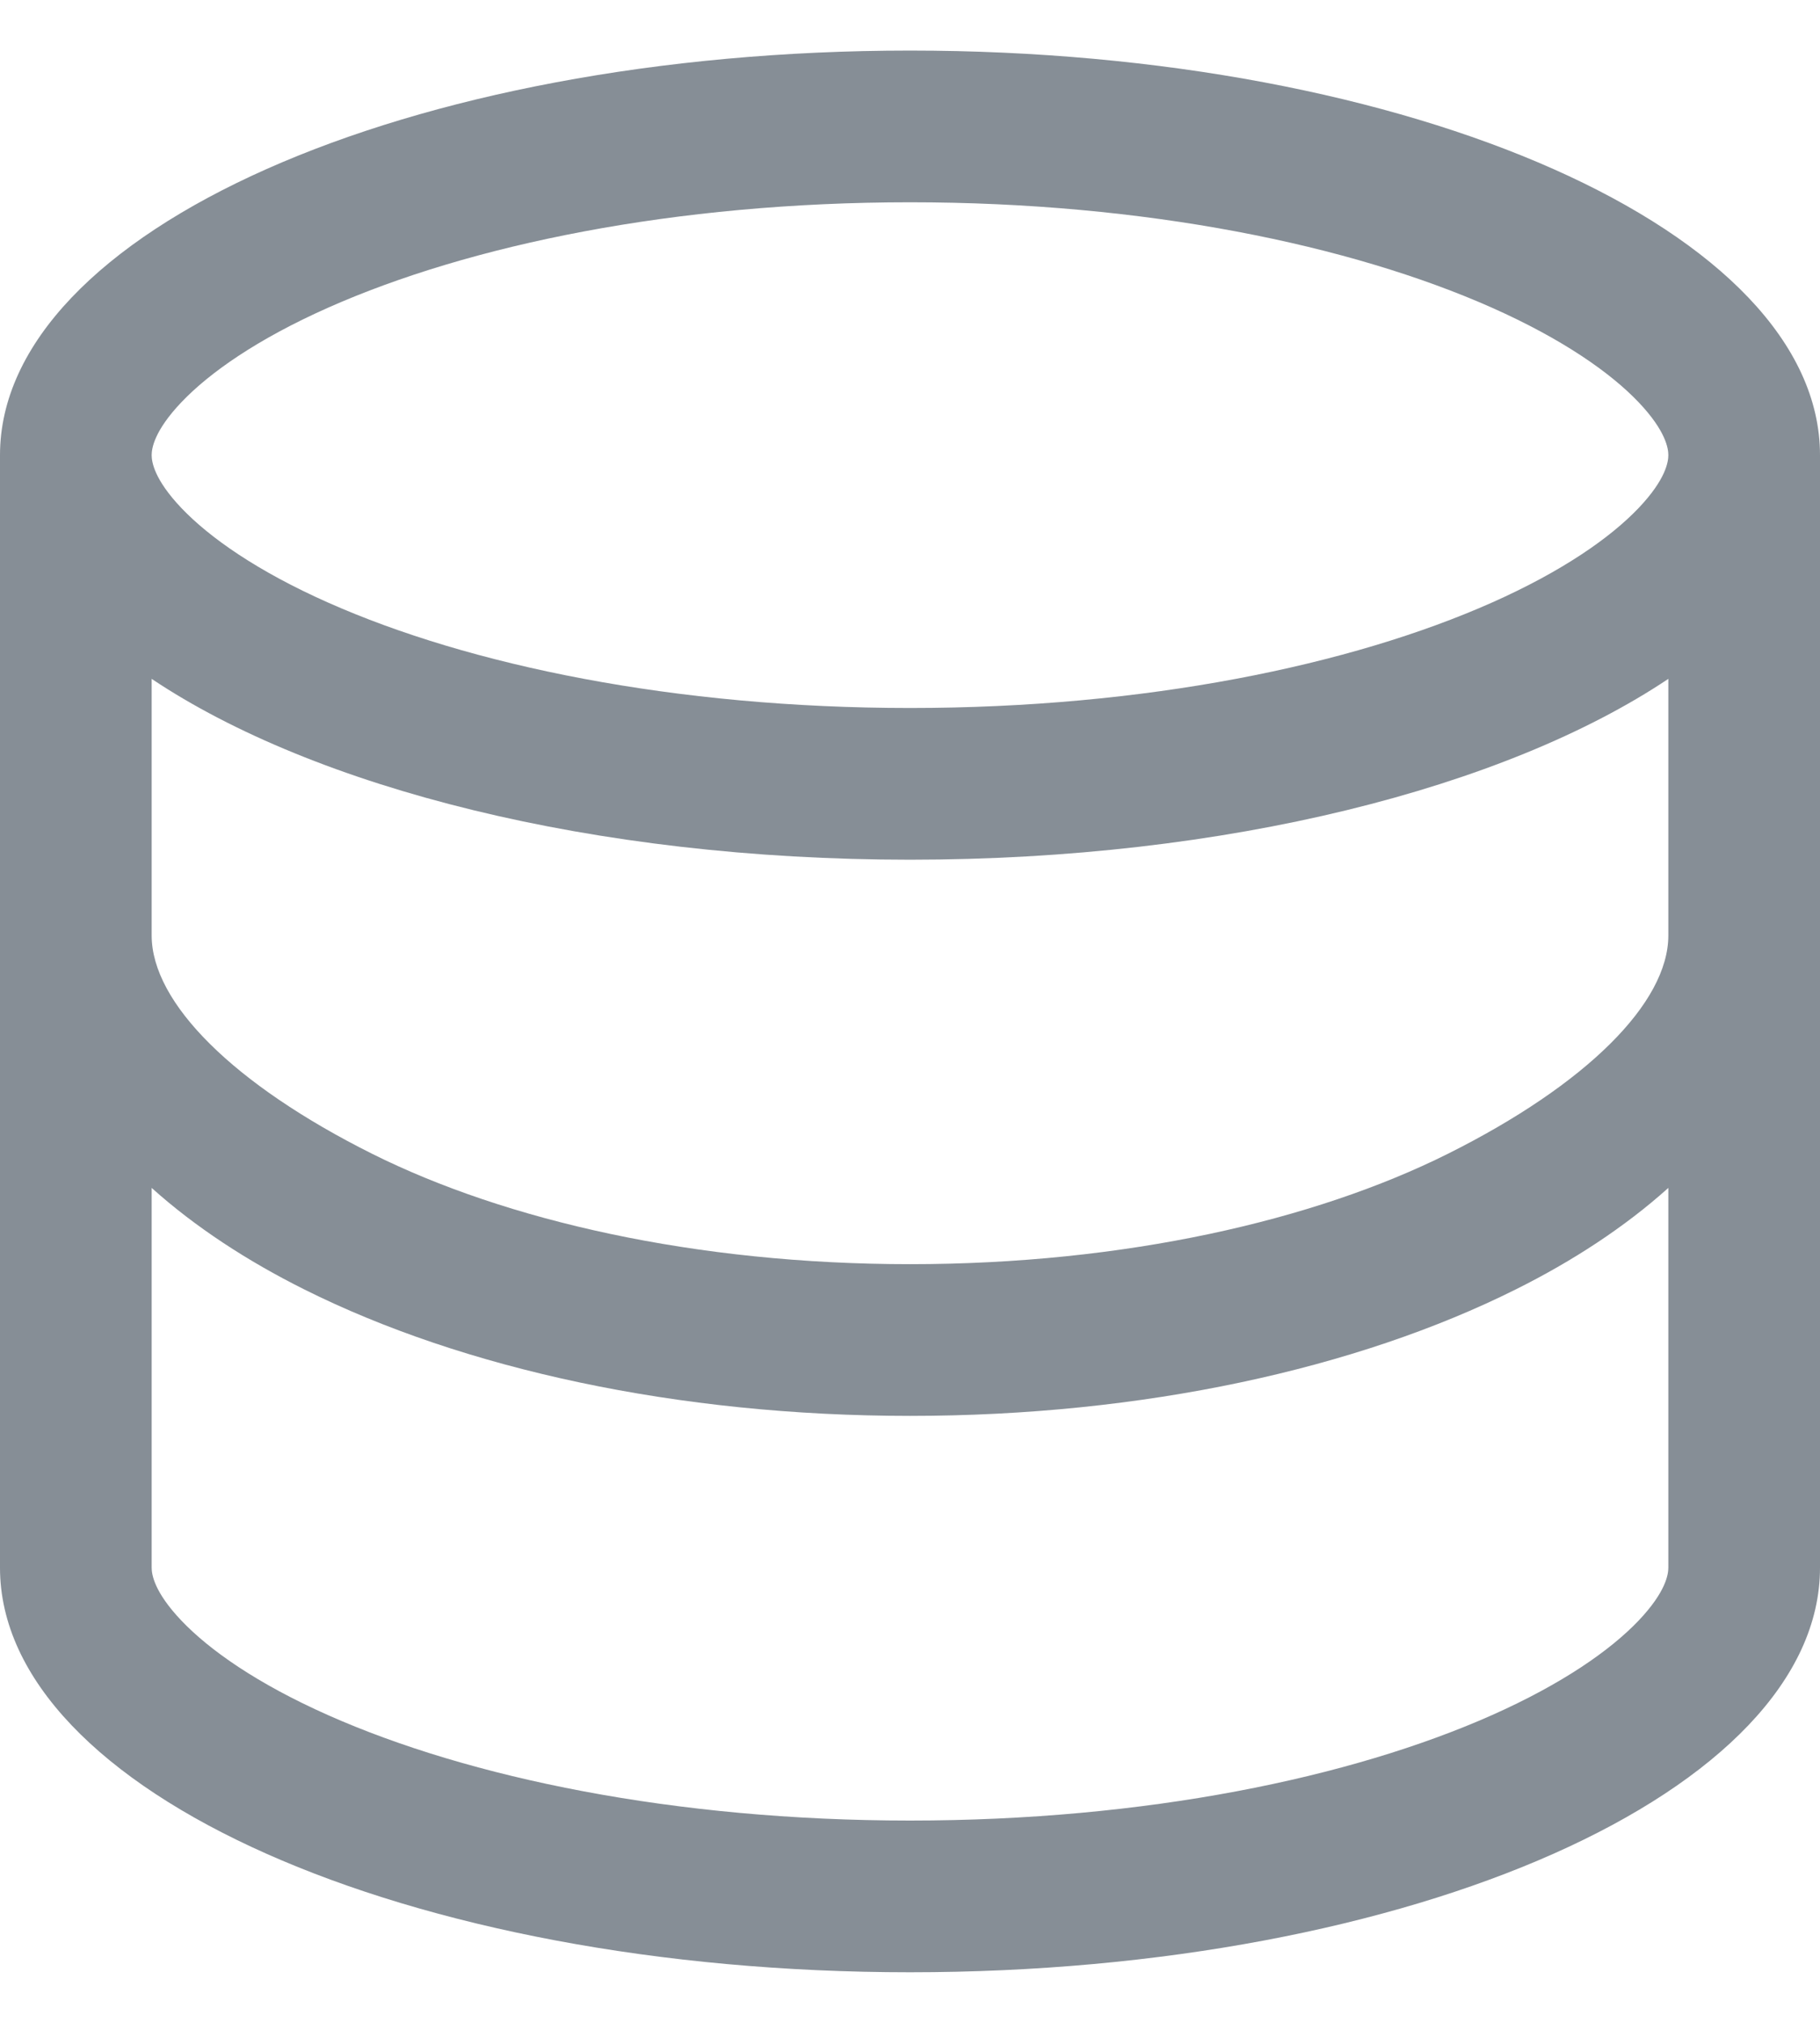 <svg width="18" height="20" viewBox="0 0 18 20" fill="none" xmlns="http://www.w3.org/2000/svg">
<path fill-rule="evenodd" clip-rule="evenodd" d="M16.5 4.5C16.5 4.564 16.477 4.738 16.206 5.023C15.928 5.315 15.454 5.647 14.755 5.958C13.359 6.578 11.326 7 9 7C6.674 7 4.641 6.578 3.245 5.958C2.545 5.647 2.072 5.315 1.794 5.023C1.523 4.738 1.5 4.564 1.5 4.5C1.5 4.436 1.523 4.262 1.794 3.977C2.072 3.685 2.545 3.353 3.245 3.042C4.641 2.422 6.674 2 9 2C11.326 2 13.359 2.422 14.755 3.042C15.454 3.353 15.928 3.685 16.206 3.977C16.477 4.262 16.5 4.436 16.5 4.5ZM16.5 6.712C14.888 7.79 12.13 8.5 9 8.5C5.87 8.5 3.112 7.79 1.5 6.712V8.499V9.249C1.5 9.916 2.311 10.723 3.679 11.407C5.002 12.068 6.882 12.499 9 12.499C11.118 12.499 12.998 12.068 14.321 11.407C15.689 10.723 16.5 9.916 16.5 9.249V8.499V6.712ZM18 4.5C18 2.291 13.971 0.5 9 0.5C4.029 0.5 0 2.291 0 4.5V15.5C0 17.709 4.029 19.5 9 19.5C13.971 19.5 18 17.709 18 15.5V4.5ZM1.5 15.5V11.745C1.933 12.134 2.451 12.47 3.008 12.748C4.58 13.534 6.7 13.999 9 13.999C11.3 13.999 13.42 13.534 14.992 12.748C15.55 12.47 16.067 12.134 16.5 11.745V15.5C16.5 15.564 16.477 15.738 16.206 16.023C15.928 16.315 15.454 16.647 14.755 16.958C13.359 17.578 11.326 18 9 18C6.674 18 4.641 17.578 3.245 16.958C2.545 16.647 2.072 16.315 1.794 16.023C1.523 15.738 1.5 15.564 1.5 15.5Z" fill="#868E96"/>
</svg>

